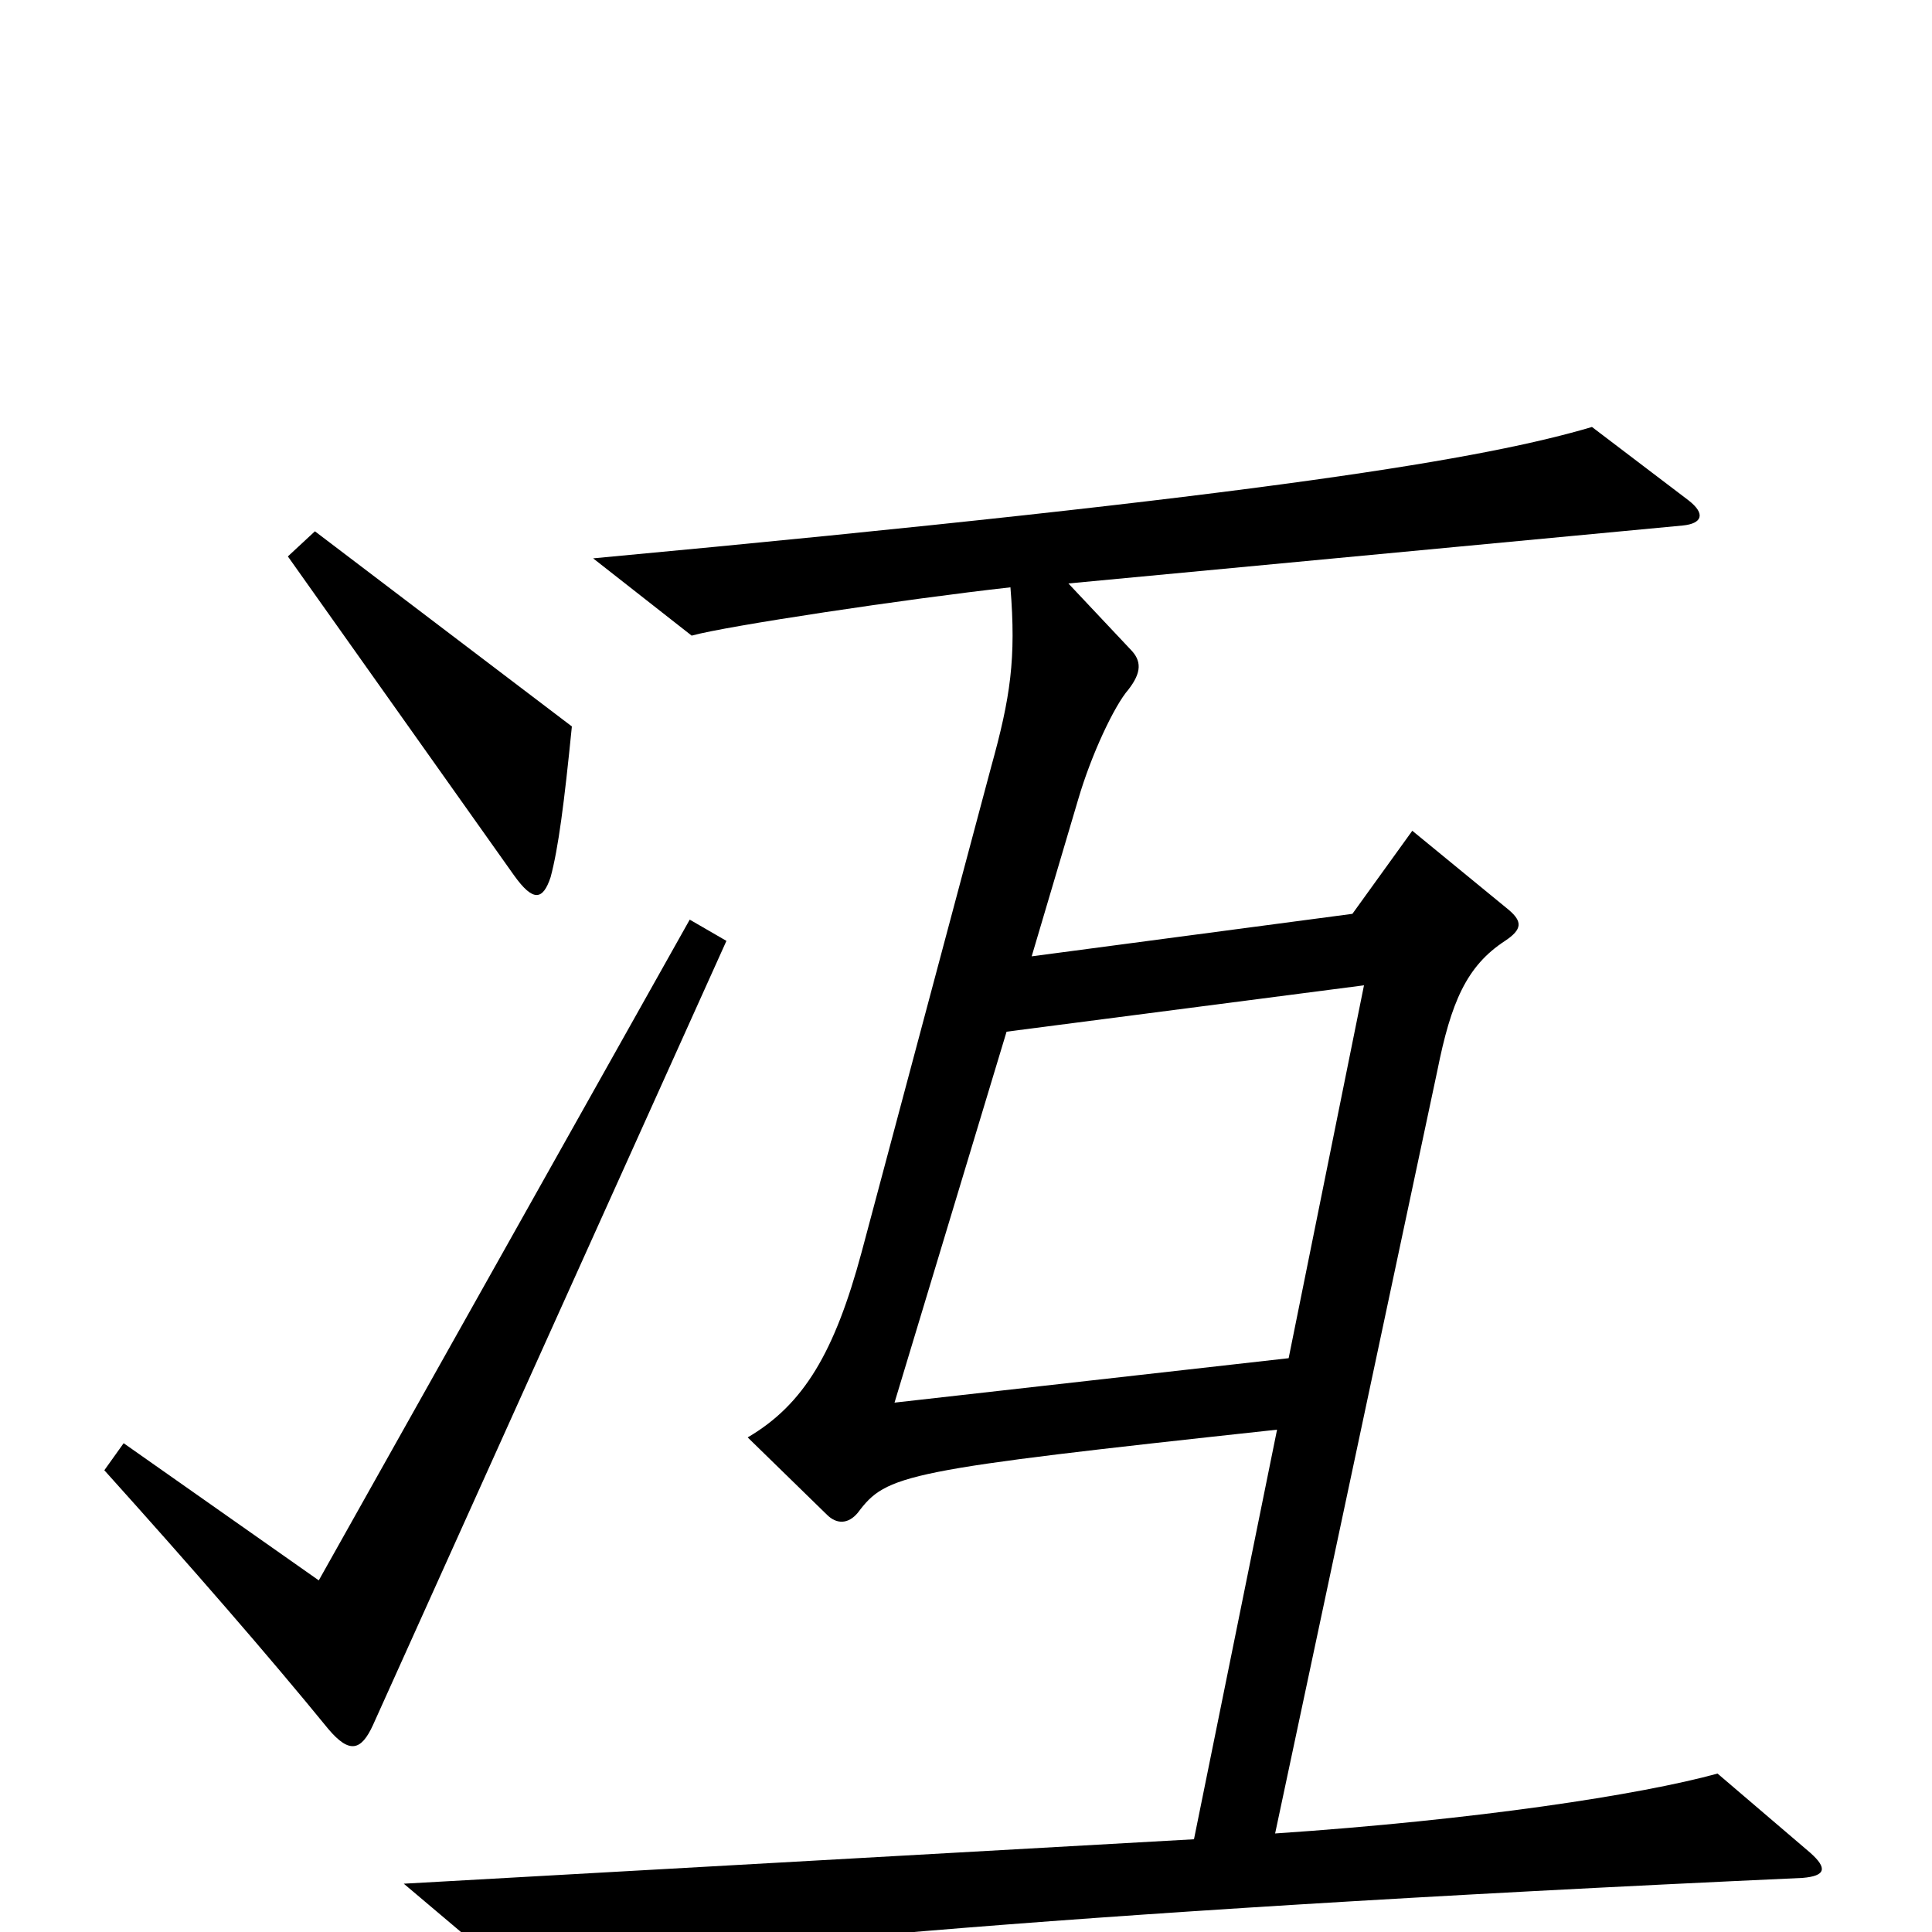 <svg xmlns="http://www.w3.org/2000/svg" viewBox="0 -1000 1000 1000">
	<path fill="#000000" d="M296 -624L163 -725L149 -712L266 -547C276 -533 281 -534 285 -546C289 -561 292 -584 296 -624ZM937 -41L889 -82C849 -71 764 -58 660 -51L744 -446C751 -481 759 -500 779 -513C788 -519 788 -523 781 -529L731 -570L700 -527L534 -505L558 -586C565 -610 577 -635 584 -643C591 -652 591 -658 585 -664L553 -698L871 -728C881 -729 883 -734 874 -741L824 -779C770 -763 662 -744 307 -711L358 -671C376 -676 469 -690 523 -696C526 -659 523 -639 513 -603L446 -352C432 -300 416 -273 387 -256L428 -216C433 -211 439 -211 444 -217C459 -237 467 -239 661 -260L618 -48L209 -25L267 24C339 10 538 -10 933 -28C945 -29 946 -33 937 -41ZM376 -513L357 -524L165 -182L64 -253L54 -239C99 -189 139 -143 170 -105C181 -92 187 -94 193 -107ZM706 -490L667 -297L463 -274L521 -466Z"/>
</svg>